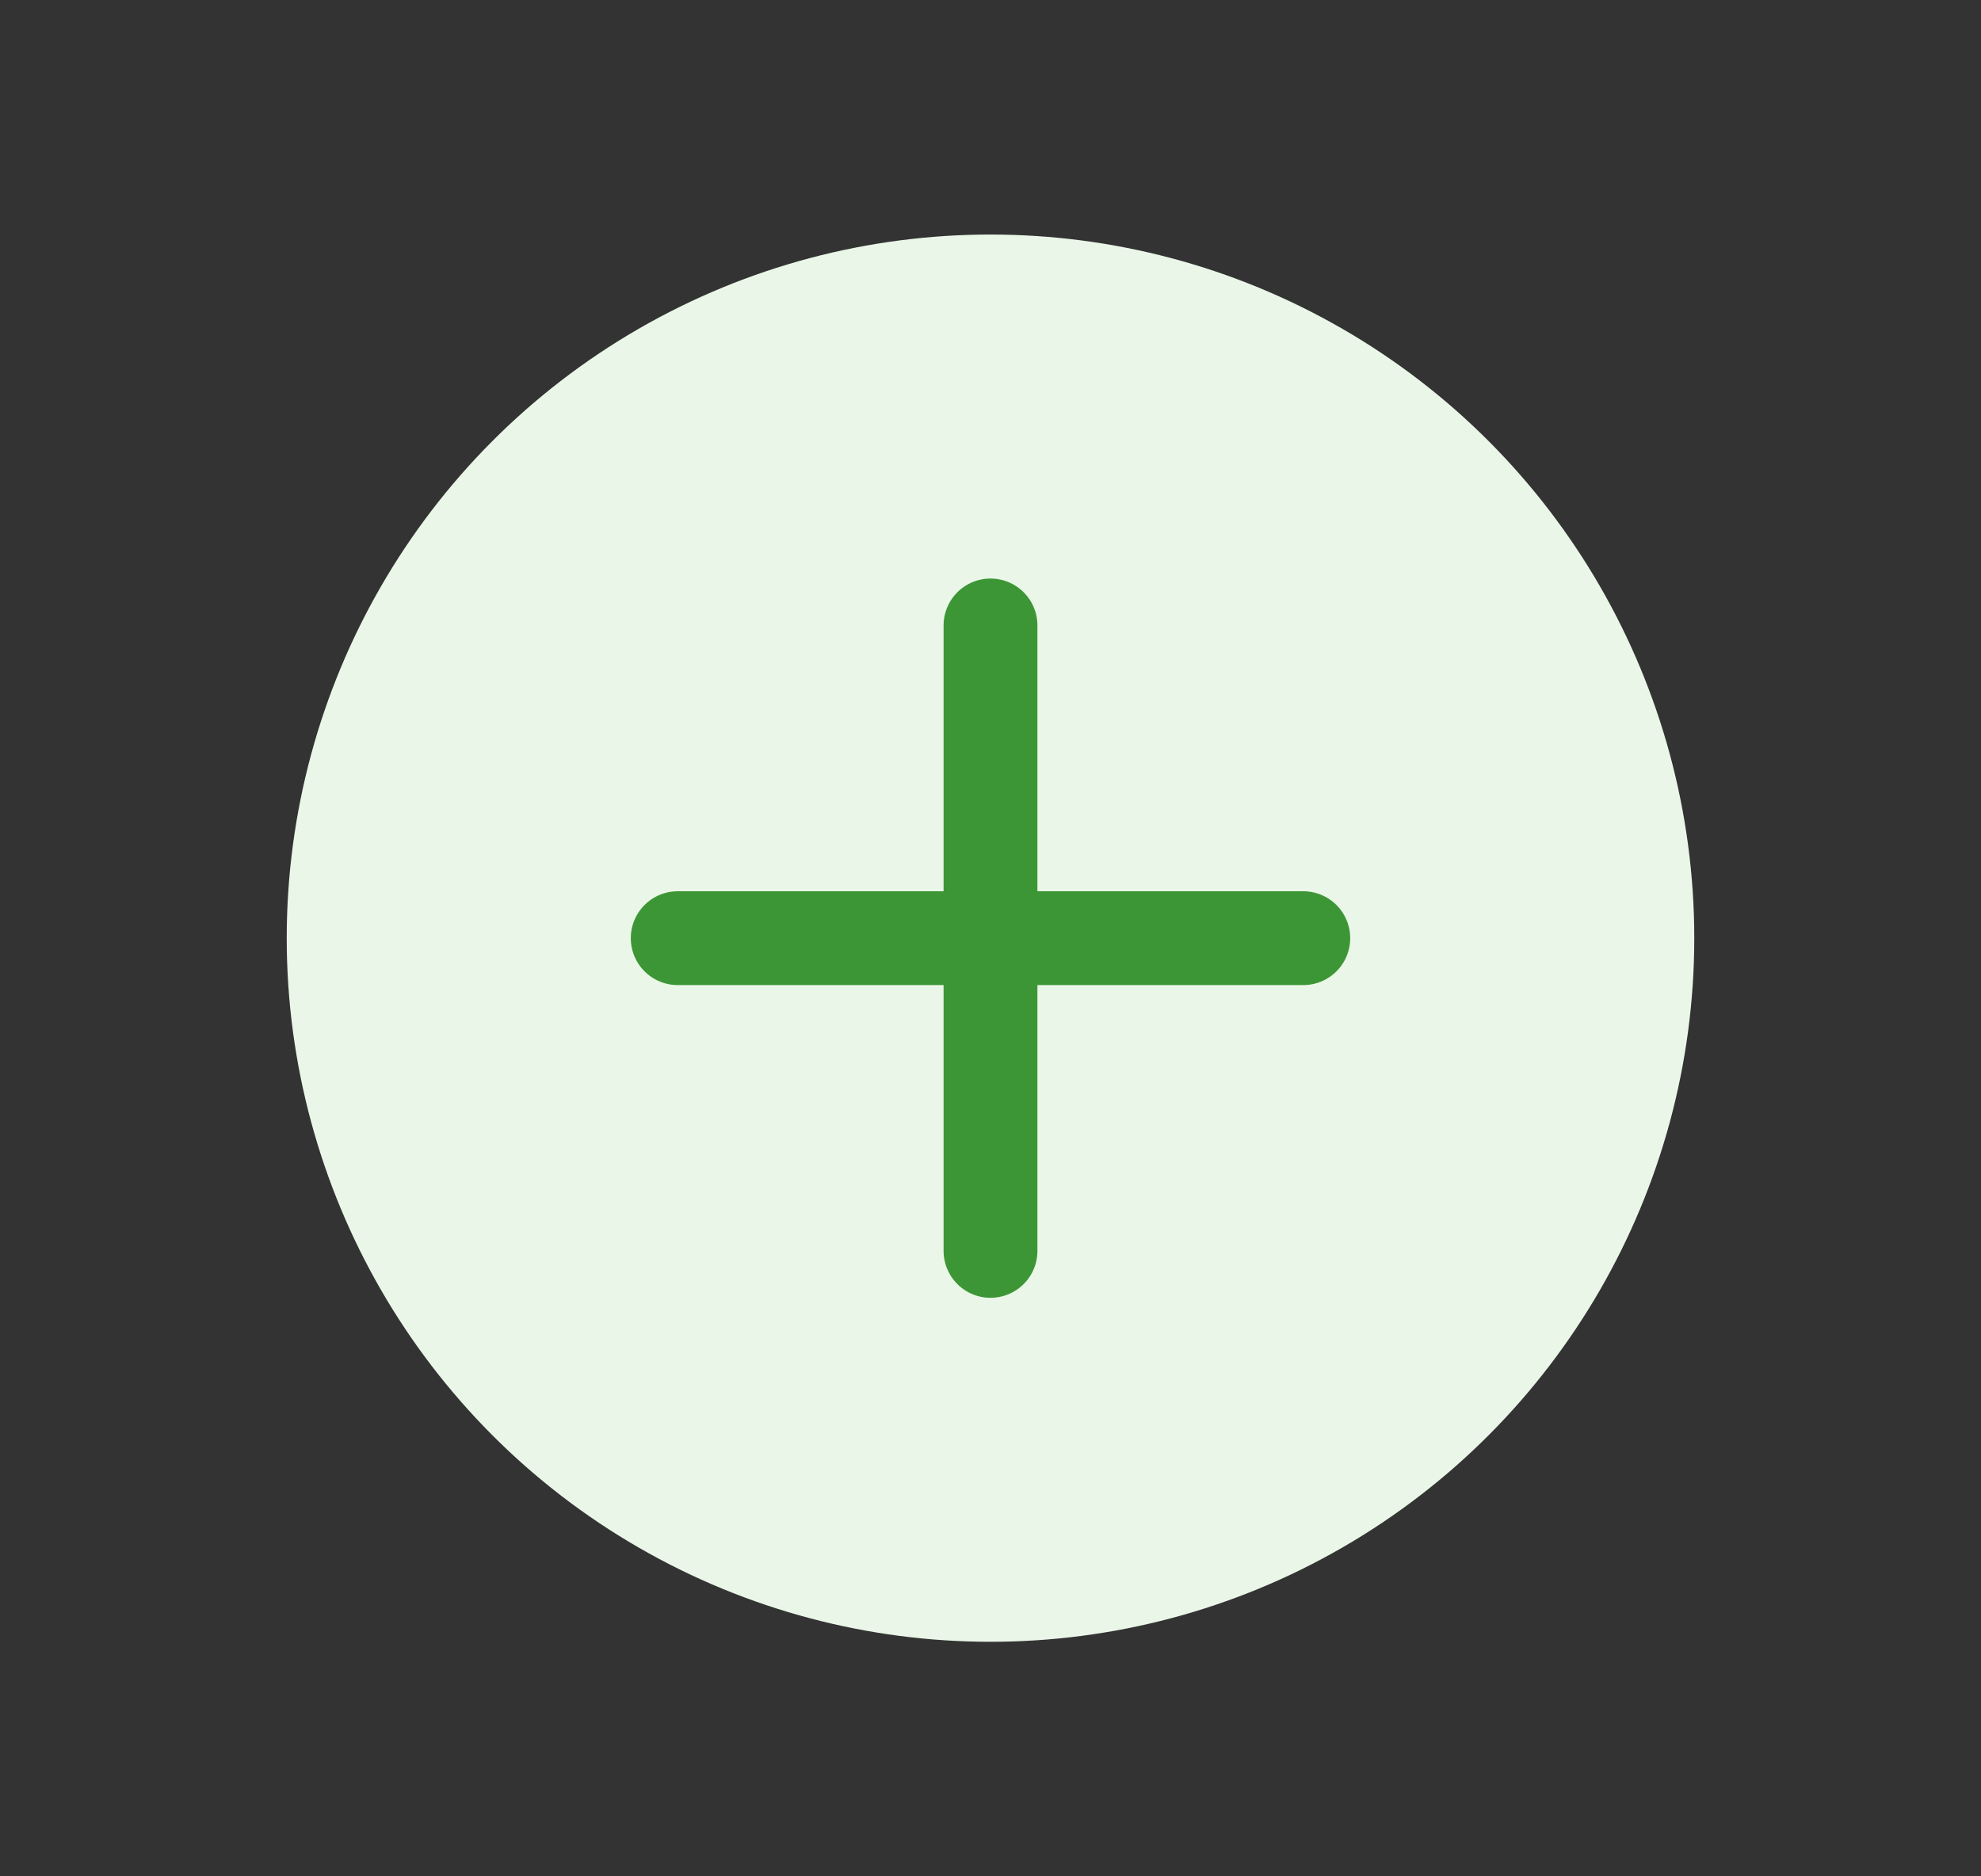 <svg width="19" height="18" viewBox="0 0 19 18" fill="none" xmlns="http://www.w3.org/2000/svg">
<rect x="0" y="0" width="19" height="18" fill="#333333" stroke="none"/>
<circle cx="9.5" cy="9" r="6.75" fill="#EAF7E8"/>
<path d="M9.5 6L9.5 12" stroke="#3D9635" stroke-width="0.9" stroke-linecap="round"/>
<path d="M12.5 9L6.5 9" stroke="#3D9635" stroke-width="0.9" stroke-linecap="round"/>
</svg>
